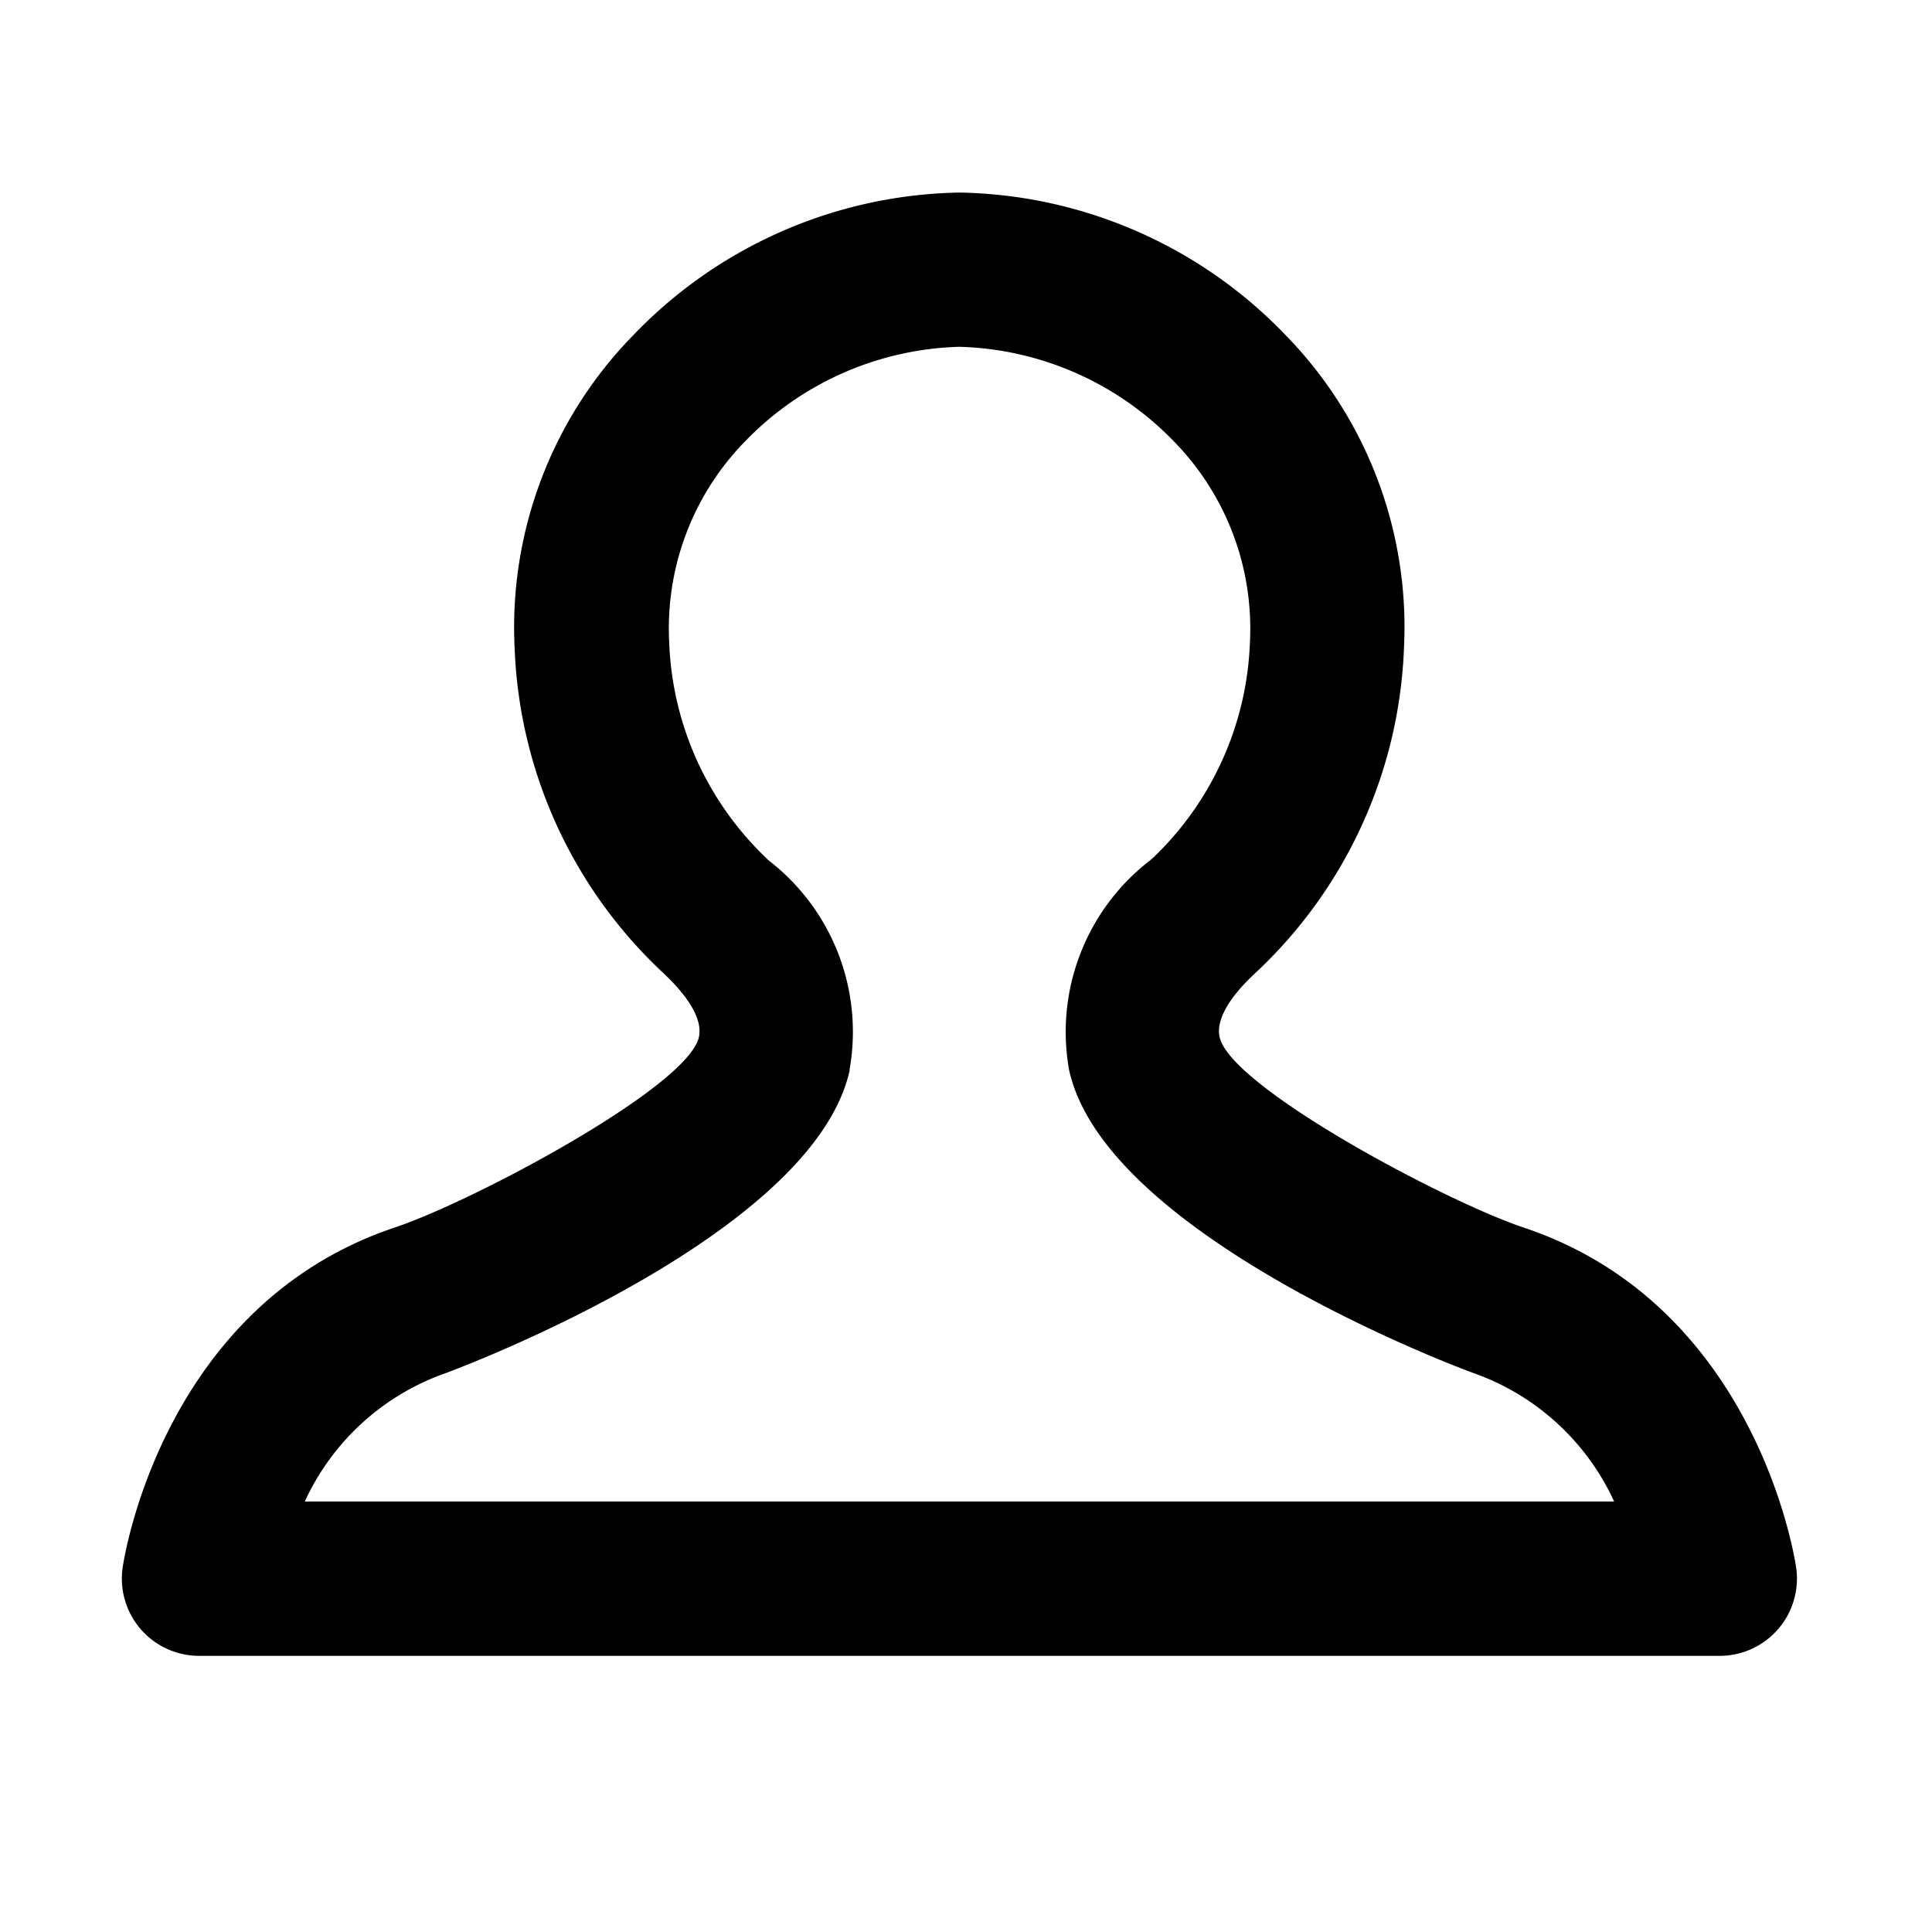 <svg xmlns="http://www.w3.org/2000/svg" width="30" height="30" viewBox="0 0 30 30"><defs><style>.a{fill:none;}</style></defs><g transform="translate(-7236 5209)"><rect class="a" width="30" height="30" transform="translate(7236 -5209)"/><path d="M26,21.354c-.024-.166-.632-4.085-4.239-5.285-1.23-.414-4.545-2.18-4.714-2.956-.056-.255.133-.6.541-.981A7.277,7.277,0,0,0,19.91,7.07a6.489,6.489,0,0,0-1.842-4.86A7.182,7.182,0,0,0,13.007,0,7.182,7.182,0,0,0,7.946,2.211,6.489,6.489,0,0,0,6.1,7.07a7.275,7.275,0,0,0,2.317,5.057c.412.389.6.73.545.985-.168.775-3.483,2.541-4.712,2.955C.645,17.267.037,21.187.013,21.354A1.2,1.2,0,0,0,1.2,22.722h23.62A1.2,1.2,0,0,0,26,21.354M11.3,13.624a3.361,3.361,0,0,0-1.26-3.257L10,10.327A4.875,4.875,0,0,1,8.5,6.976,4.151,4.151,0,0,1,9.672,3.87a4.811,4.811,0,0,1,3.335-1.475A4.812,4.812,0,0,1,16.343,3.87a4.151,4.151,0,0,1,1.175,3.106,4.869,4.869,0,0,1-1.495,3.345l-.052.046a3.362,3.362,0,0,0-1.261,3.258c.549,2.509,5.813,4.536,6.264,4.7l.038.014a3.788,3.788,0,0,1,2.161,1.986H2.842A3.784,3.784,0,0,1,5.01,18.339c.057-.019,5.724-2.106,6.294-4.715" transform="translate(7237.891 -5206.01)"/></g></svg>